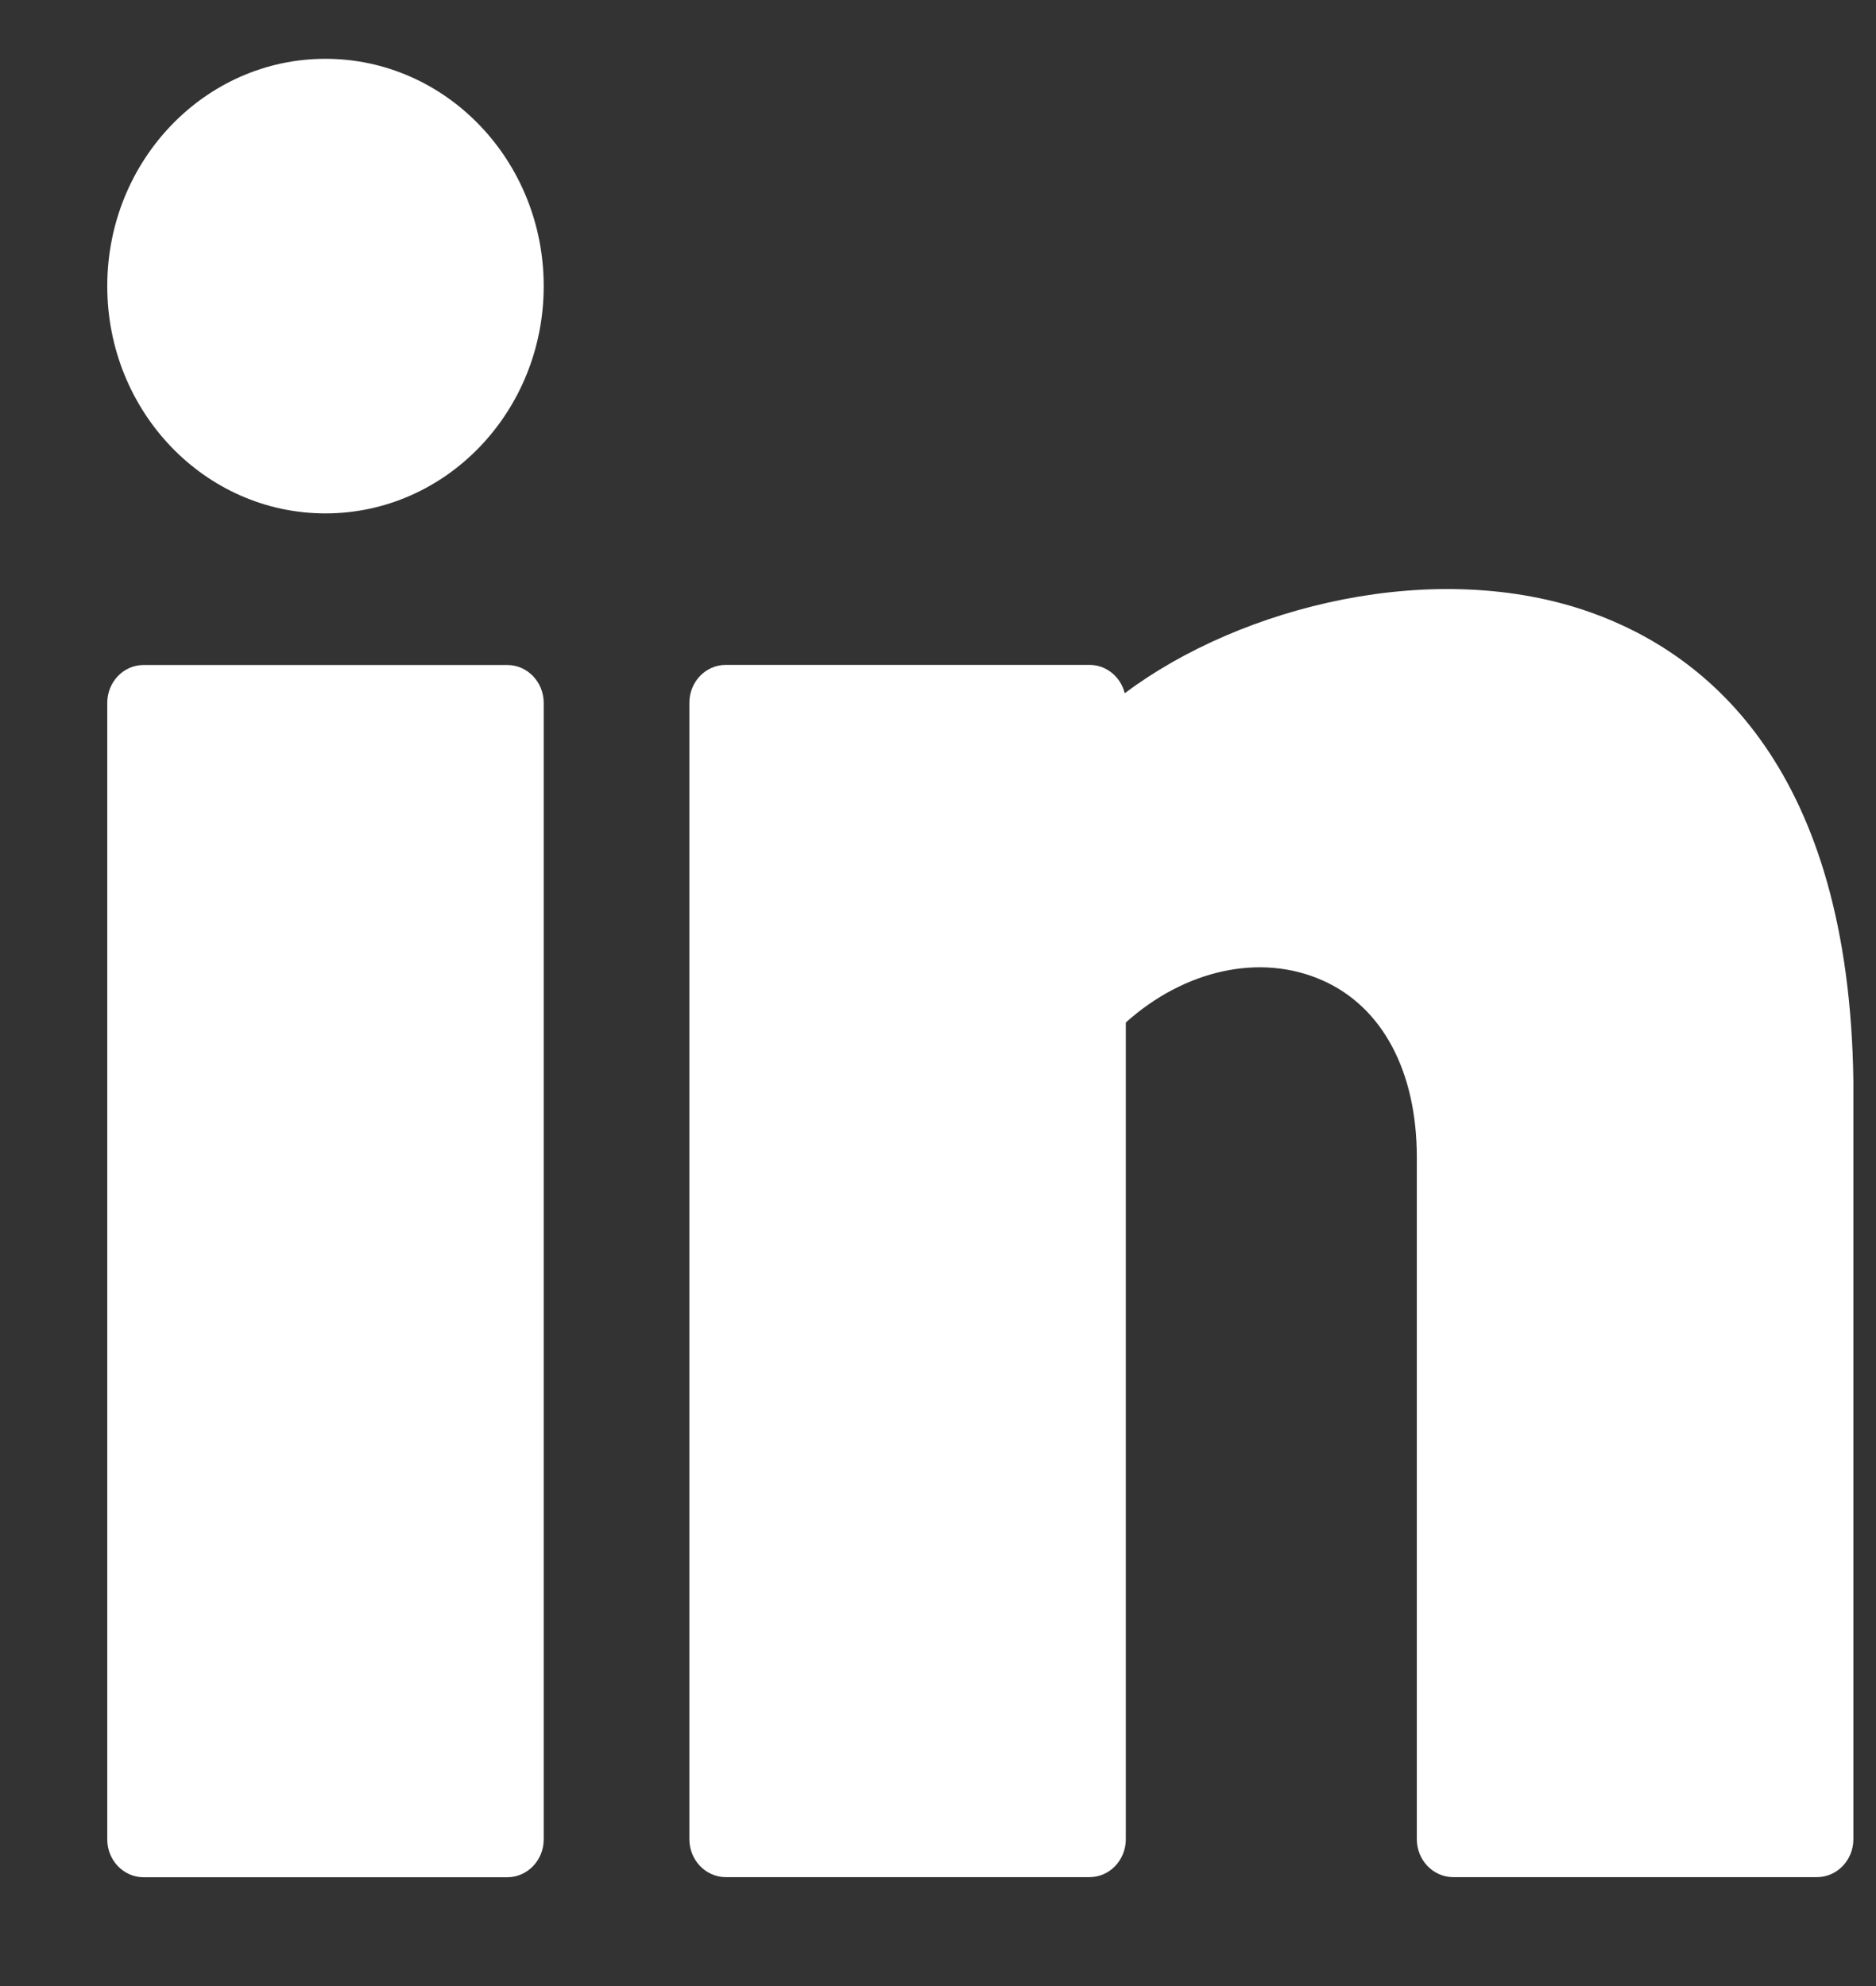 <svg width="17" height="18" viewBox="0 0 17 18" fill="none" xmlns="http://www.w3.org/2000/svg">
<rect x="0" y="0" width="17" height="18" fill="#333333" stroke="none"/>
<path d="M2.949 4.653C4.042 4.653 4.927 3.731 4.927 2.593C4.927 1.456 4.042 0.533 2.949 0.533C1.857 0.533 0.972 1.456 0.972 2.593C0.972 3.731 1.857 4.653 2.949 4.653Z" fill="white"/>
<path d="M4.597 6.027H1.301C1.119 6.027 0.972 6.181 0.972 6.371V16.671C0.972 16.86 1.119 17.014 1.301 17.014H4.597C4.779 17.014 4.927 16.86 4.927 16.671V6.371C4.927 6.181 4.779 6.027 4.597 6.027Z" fill="white"/>
<path d="M14.419 5.552C13.011 5.05 11.249 5.491 10.192 6.283C10.156 6.135 10.026 6.026 9.873 6.026H6.577C6.395 6.026 6.247 6.179 6.247 6.369V16.669C6.247 16.859 6.395 17.013 6.577 17.013H9.873C10.055 17.013 10.202 16.859 10.202 16.669V9.267C10.735 8.789 11.421 8.636 11.983 8.885C12.527 9.125 12.839 9.71 12.839 10.489V16.669C12.839 16.859 12.987 17.013 13.169 17.013H16.465C16.647 17.013 16.795 16.859 16.795 16.669V9.798C16.757 6.976 15.483 5.932 14.419 5.552Z" fill="white"/>
</svg>
